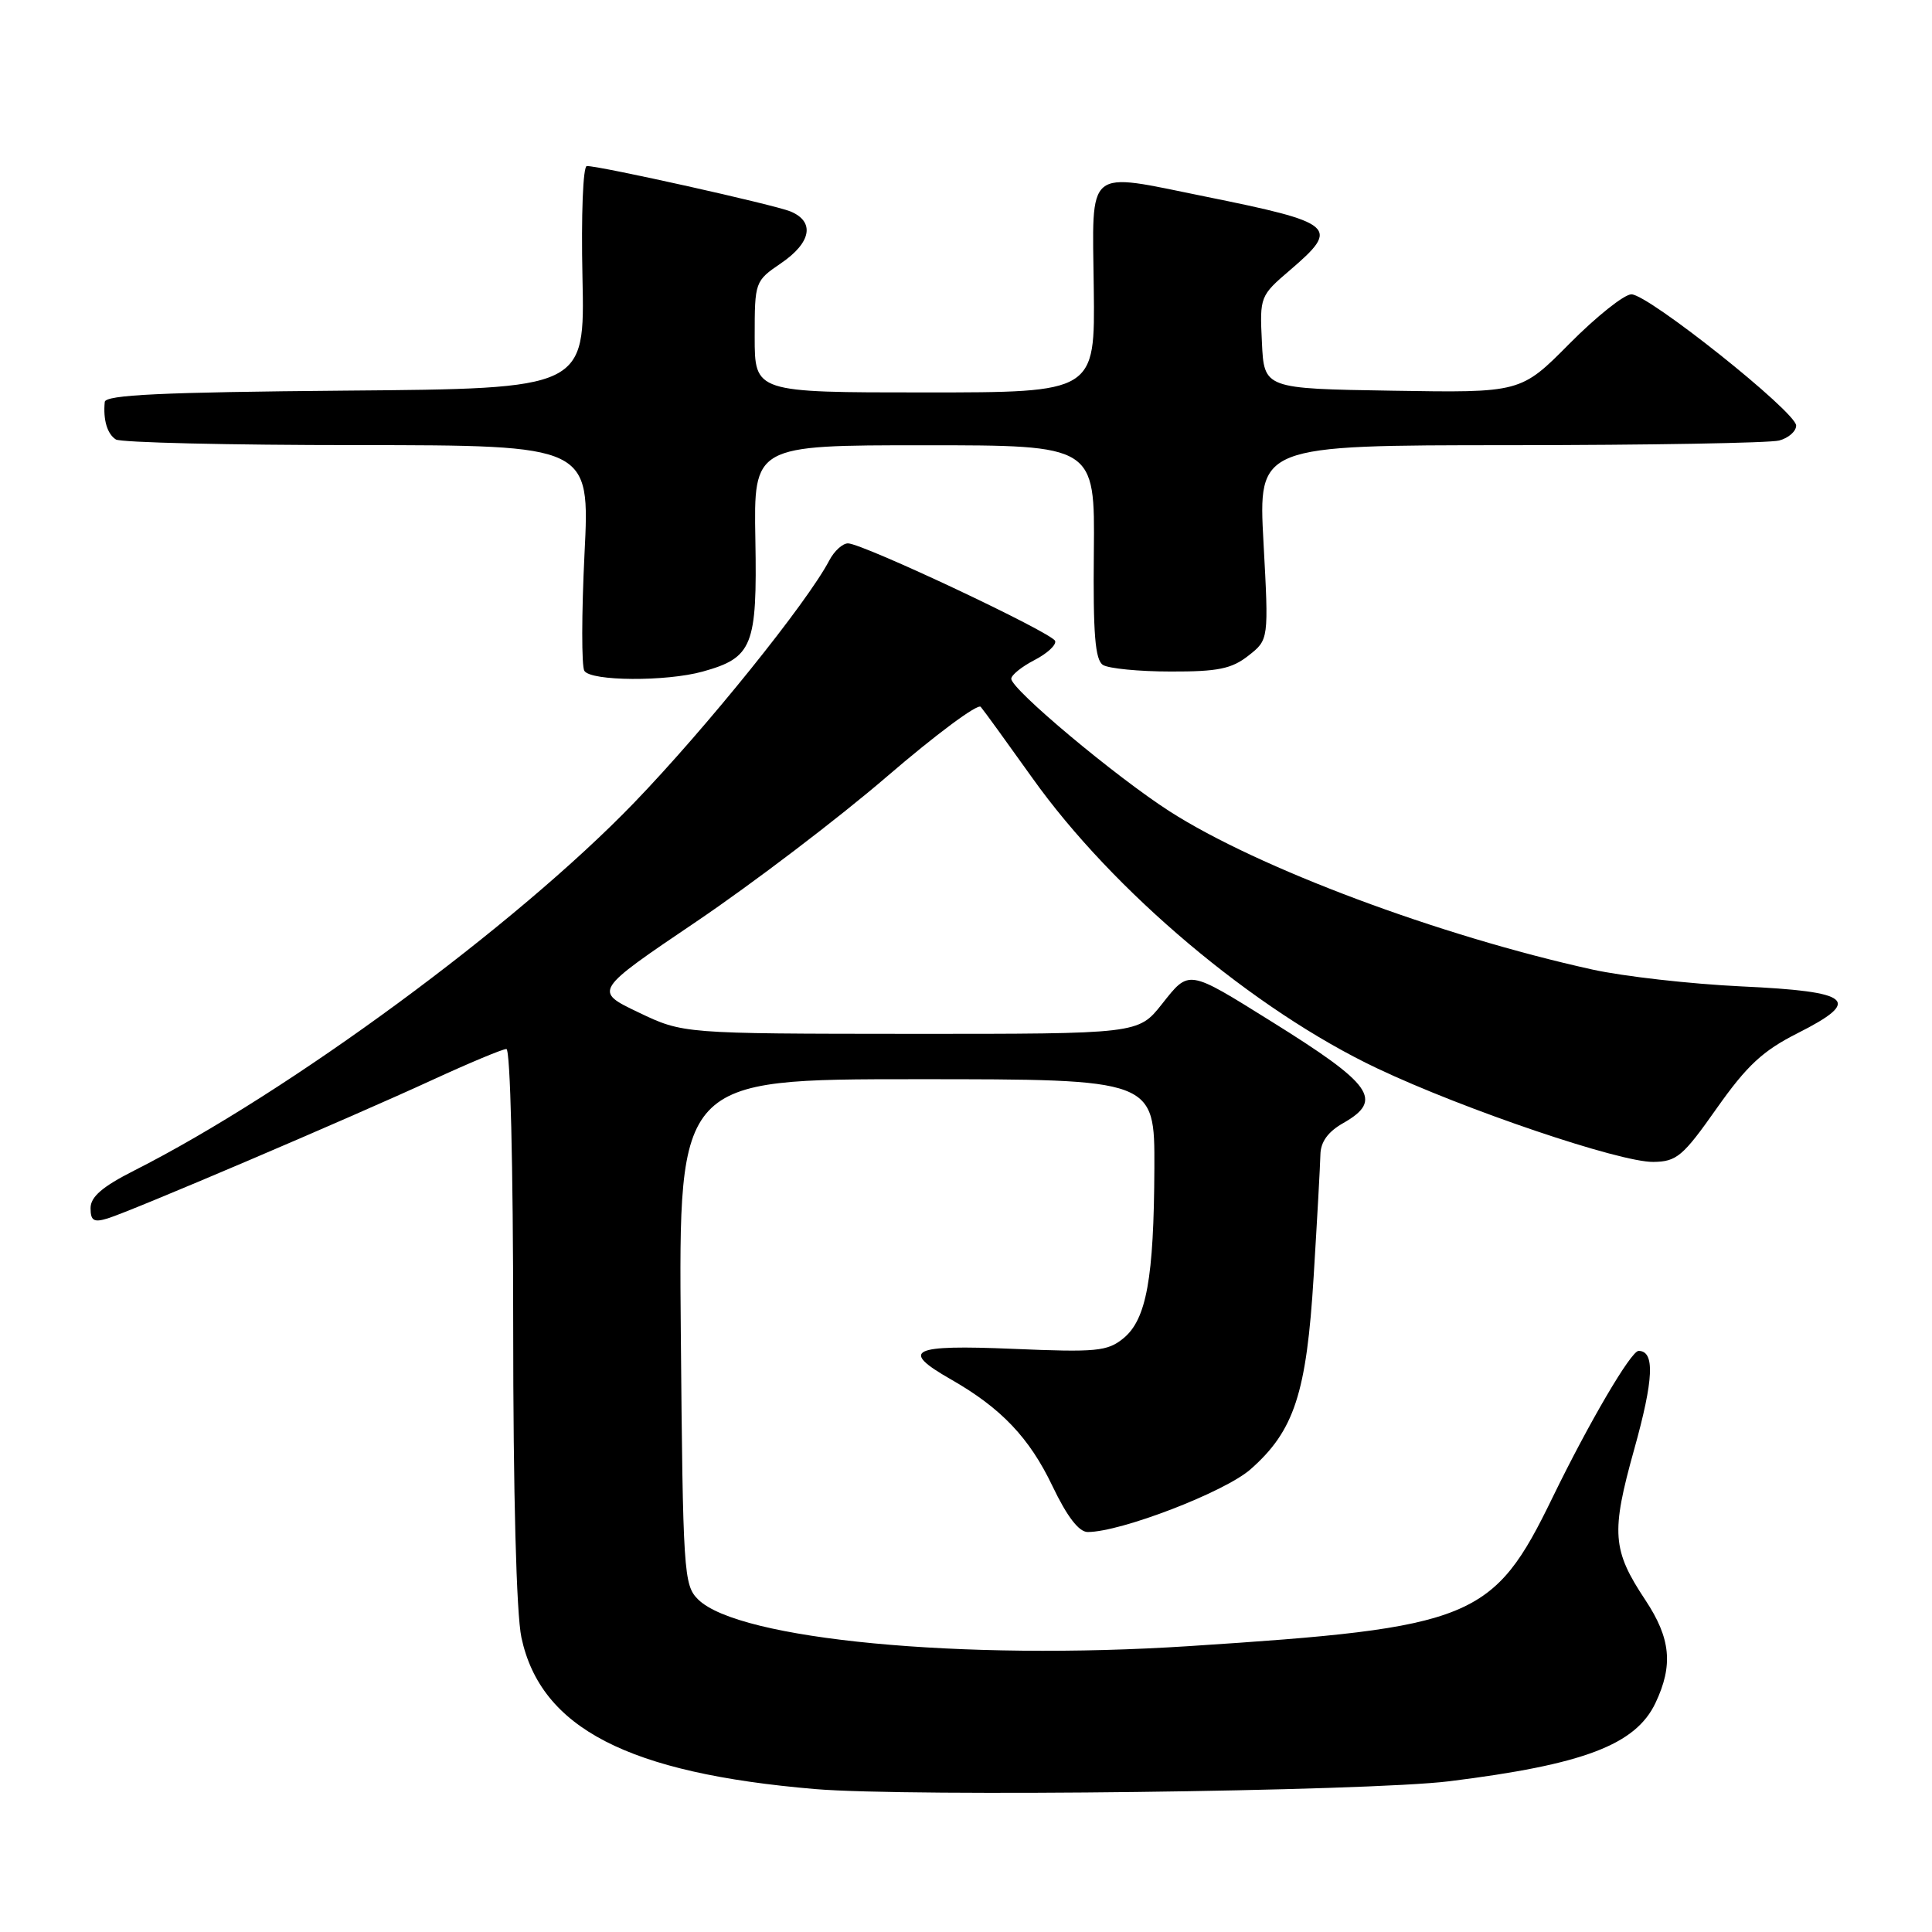 <?xml version="1.0" encoding="UTF-8" standalone="no"?>
<!DOCTYPE svg PUBLIC "-//W3C//DTD SVG 1.1//EN" "http://www.w3.org/Graphics/SVG/1.1/DTD/svg11.dtd" >
<svg xmlns="http://www.w3.org/2000/svg" xmlns:xlink="http://www.w3.org/1999/xlink" version="1.1" viewBox="0 0 256 256">
 <g >
 <path fill="currentColor"
d=" M 192.00 236.03 C 209.82 233.82 216.73 231.20 219.36 225.65 C 221.73 220.65 221.38 217.09 218.03 212.03 C 213.62 205.39 213.45 203.10 216.55 192.01 C 219.13 182.76 219.30 179.00 217.12 179.00 C 216.12 179.00 210.55 188.50 205.73 198.41 C 197.87 214.60 195.21 215.68 157.55 218.12 C 127.47 220.07 97.87 217.25 92.50 211.93 C 90.59 210.04 90.49 208.41 90.21 176.47 C 89.92 143.00 89.92 143.00 121.46 143.00 C 153.00 143.00 153.00 143.00 152.96 154.75 C 152.90 169.39 151.91 174.84 148.85 177.34 C 146.73 179.06 145.29 179.20 134.25 178.73 C 120.68 178.16 119.19 178.89 126.01 182.78 C 132.66 186.58 136.39 190.50 139.45 196.90 C 141.39 200.96 142.96 203.00 144.13 203.00 C 148.52 203.00 162.26 197.71 165.69 194.70 C 171.49 189.60 173.13 184.61 174.07 169.08 C 174.53 161.61 174.93 154.38 174.96 153.00 C 174.99 151.30 175.97 149.95 178.01 148.80 C 183.34 145.76 181.89 143.71 168.50 135.37 C 157.32 128.40 157.60 128.45 153.96 133.05 C 150.83 137.00 150.83 137.00 120.67 136.99 C 90.50 136.97 90.50 136.97 84.59 134.14 C 78.67 131.31 78.67 131.31 92.25 122.13 C 99.72 117.08 111.09 108.43 117.53 102.89 C 123.96 97.36 129.55 93.20 129.95 93.66 C 130.35 94.12 133.42 98.36 136.78 103.07 C 147.47 118.09 166.17 133.84 182.50 141.57 C 194.04 147.04 214.63 154.01 219.07 153.96 C 222.17 153.92 222.99 153.23 227.48 146.85 C 231.49 141.17 233.58 139.23 238.20 136.90 C 246.82 132.55 245.41 131.38 230.69 130.70 C 223.99 130.38 215.13 129.38 211.00 128.47 C 190.61 123.97 166.71 115.02 155.00 107.52 C 147.85 102.93 134.00 91.34 134.00 89.94 C 134.00 89.45 135.38 88.34 137.06 87.47 C 138.75 86.60 139.99 85.46 139.81 84.93 C 139.45 83.85 114.30 72.00 112.36 72.00 C 111.65 72.00 110.54 73.01 109.89 74.25 C 106.95 79.86 93.57 96.47 84.00 106.39 C 68.33 122.63 38.31 144.72 17.75 155.12 C 13.56 157.24 12.00 158.59 12.00 160.08 C 12.00 161.75 12.43 162.01 14.25 161.45 C 17.28 160.54 46.33 148.15 57.35 143.07 C 62.22 140.83 66.60 139.00 67.10 139.00 C 67.62 139.00 68.00 154.50 68.00 175.45 C 68.00 197.96 68.42 213.84 69.09 216.98 C 71.66 228.99 83.23 234.96 108.00 237.06 C 120.49 238.12 181.14 237.37 192.00 236.03 Z  M 93.10 88.99 C 99.73 87.15 100.34 85.61 100.09 71.50 C 99.87 59.00 99.87 59.00 122.48 59.00 C 145.08 59.00 145.08 59.00 144.94 73.13 C 144.83 84.02 145.11 87.45 146.15 88.11 C 146.89 88.58 150.93 88.98 155.12 88.98 C 161.37 89.00 163.21 88.62 165.42 86.88 C 168.12 84.76 168.12 84.76 167.42 71.88 C 166.72 59.00 166.72 59.00 200.11 58.99 C 218.47 58.98 234.51 58.70 235.75 58.37 C 236.99 58.04 238.00 57.15 238.00 56.39 C 238.00 54.60 218.42 39.00 216.17 39.00 C 215.22 39.00 211.53 41.94 207.98 45.52 C 201.51 52.05 201.51 52.05 184.51 51.77 C 167.50 51.50 167.50 51.50 167.21 45.37 C 166.91 39.30 166.96 39.19 170.96 35.77 C 177.60 30.08 176.98 29.54 159.69 26.04 C 143.67 22.80 144.74 21.91 144.93 38.25 C 145.10 52.00 145.10 52.00 122.55 52.00 C 100.00 52.00 100.00 52.00 100.00 44.63 C 100.00 37.33 100.03 37.24 103.49 34.88 C 107.50 32.15 108.01 29.38 104.75 28.02 C 102.60 27.13 79.61 22.00 77.76 22.00 C 77.25 22.00 77.00 28.49 77.18 36.75 C 77.50 51.50 77.50 51.50 45.75 51.76 C 21.43 51.97 13.97 52.32 13.88 53.26 C 13.65 55.63 14.21 57.50 15.35 58.23 C 15.98 58.64 30.38 58.98 47.33 58.98 C 78.17 59.00 78.17 59.00 77.45 73.39 C 77.06 81.30 77.05 88.27 77.43 88.89 C 78.28 90.27 88.26 90.33 93.10 88.99 Z "/>
</g>
</svg>